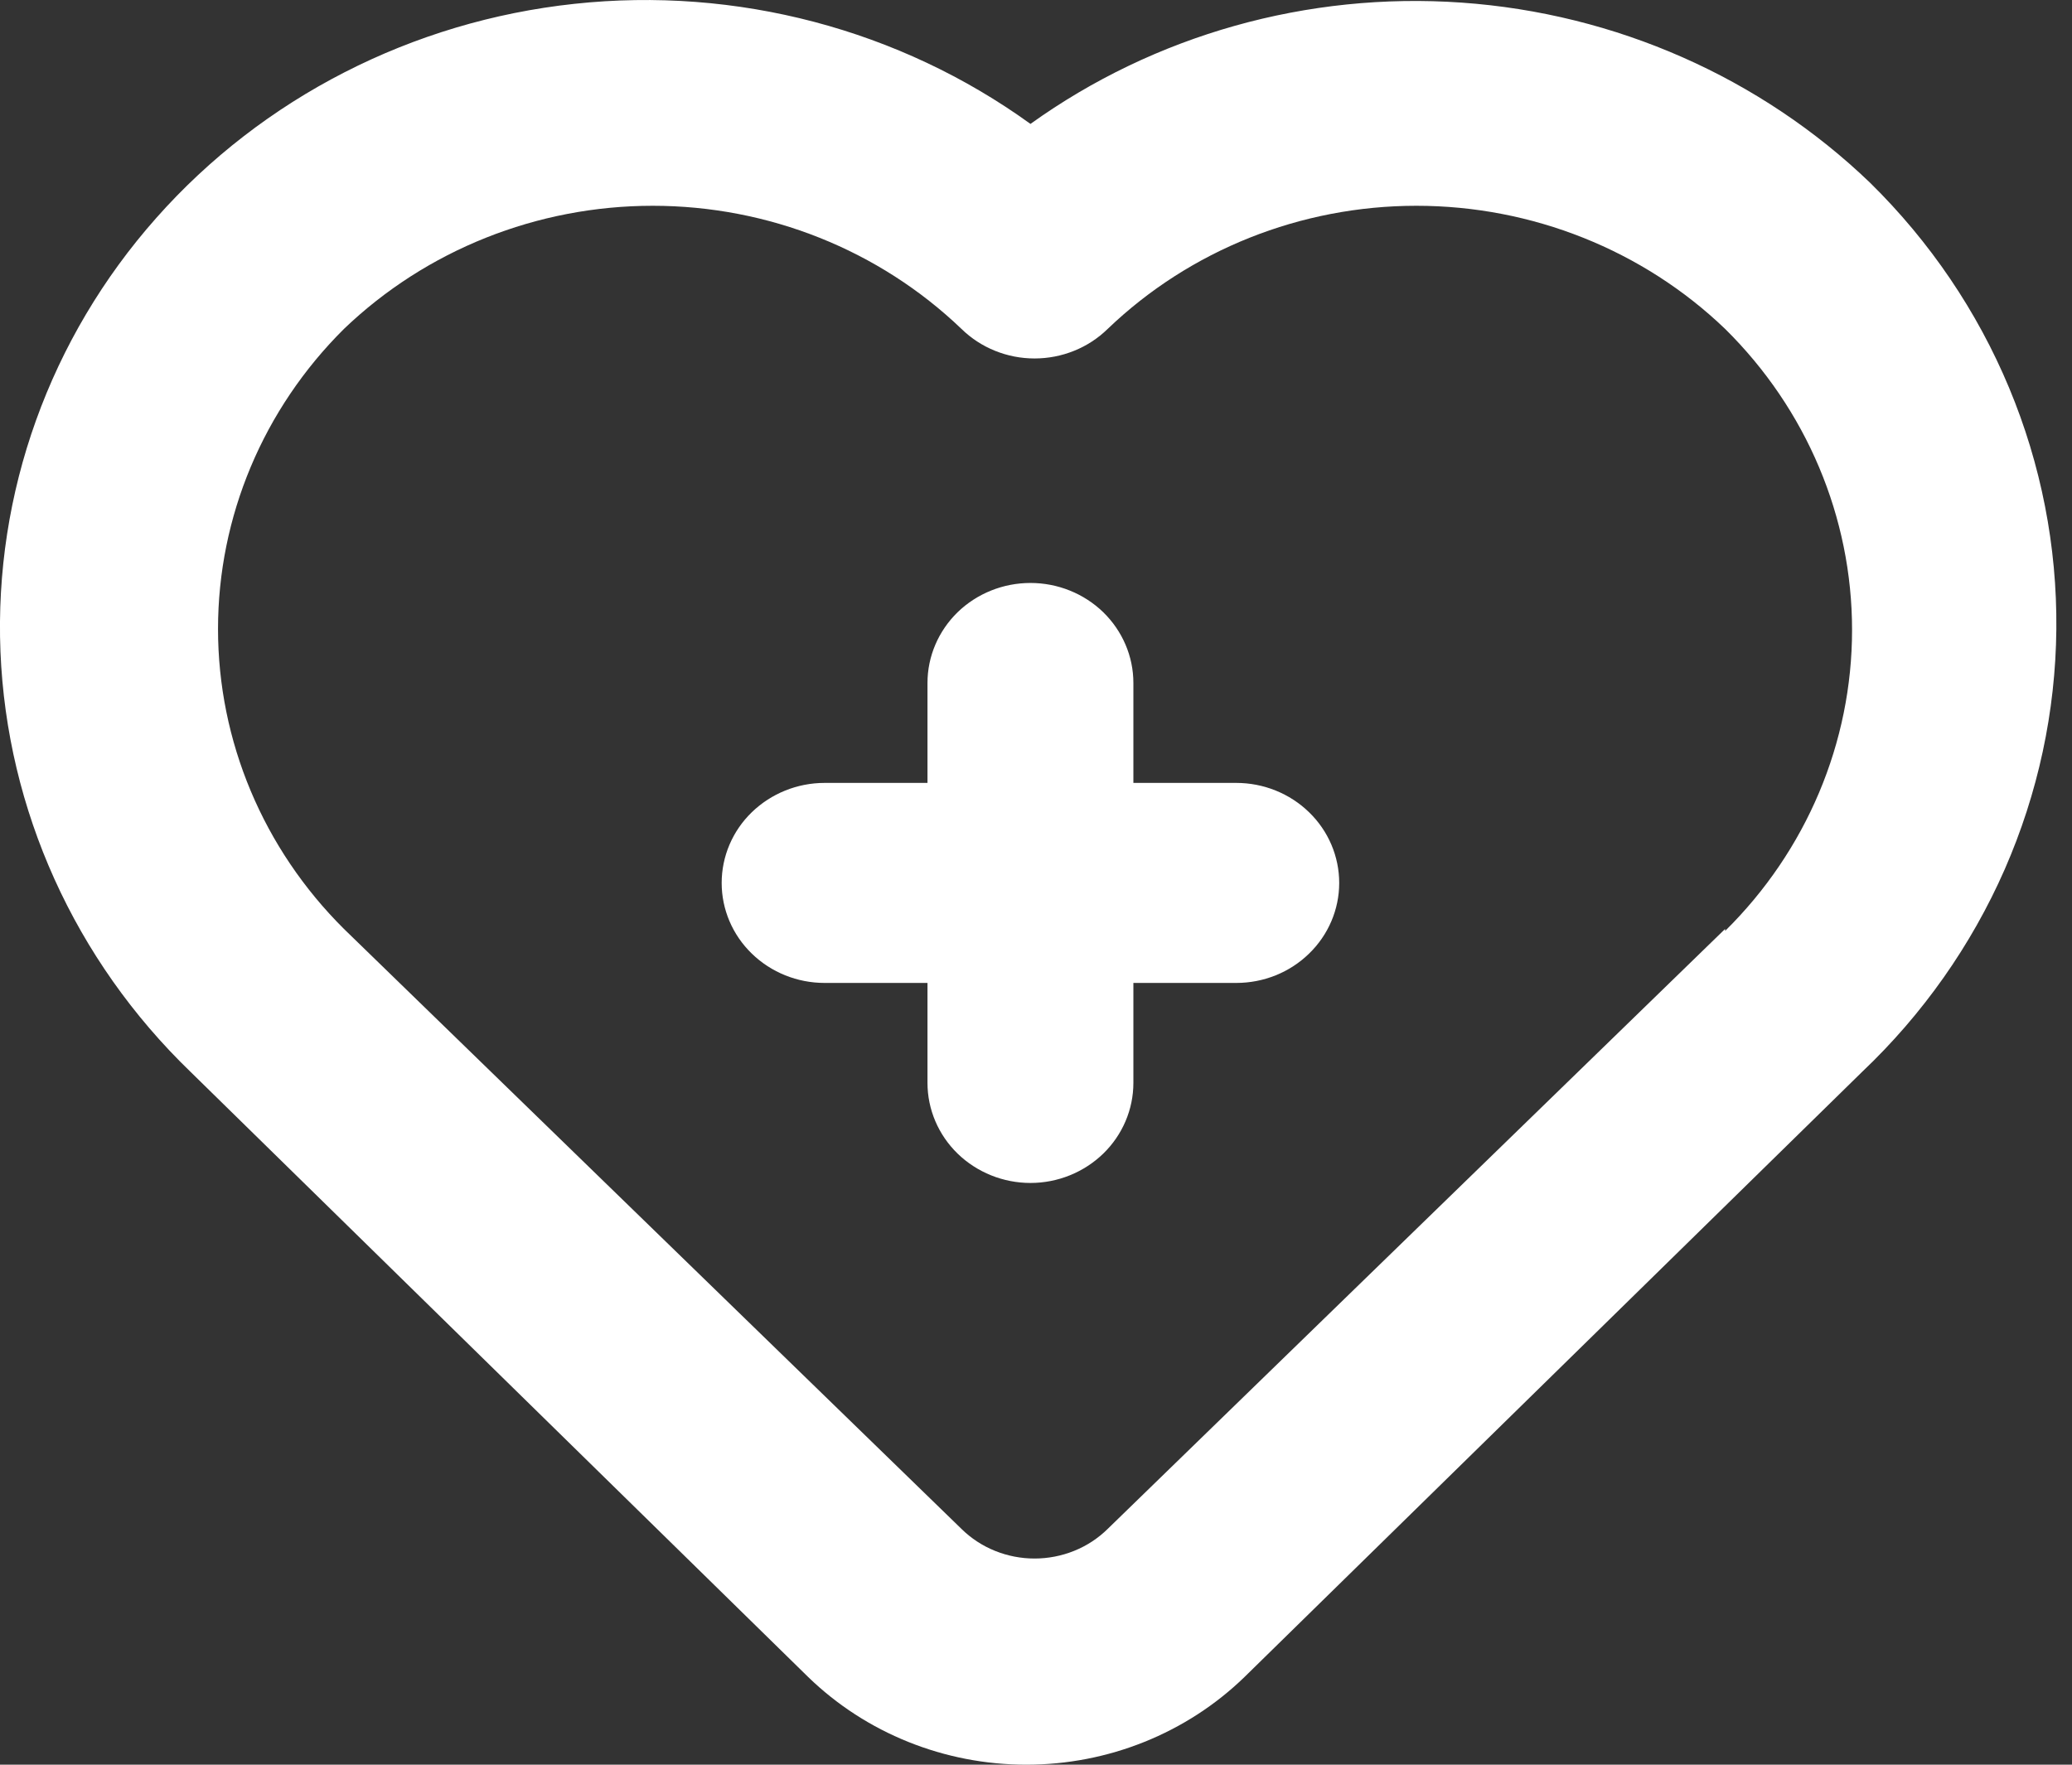 <svg width="27" height="23" viewBox="0 0 27 23" fill="none" xmlns="http://www.w3.org/2000/svg">
<rect x="0" y="0" width="27" height="23" fill="#333333" stroke="none"/>
<path d="M16.11 10.204H14.769V8.901C14.769 8.555 14.627 8.224 14.376 7.979C14.124 7.735 13.783 7.598 13.428 7.598C13.072 7.598 12.731 7.735 12.479 7.979C12.228 8.224 12.086 8.555 12.086 8.901V10.204H10.745C10.39 10.204 10.049 10.342 9.797 10.586C9.545 10.83 9.404 11.162 9.404 11.508C9.404 11.853 9.545 12.185 9.797 12.429C10.049 12.674 10.39 12.811 10.745 12.811H12.086V14.114C12.086 14.46 12.228 14.792 12.479 15.036C12.731 15.28 13.072 15.418 13.428 15.418C13.783 15.418 14.124 15.28 14.376 15.036C14.627 14.792 14.769 14.46 14.769 14.114V12.811H16.11C16.466 12.811 16.807 12.674 17.058 12.429C17.31 12.185 17.451 11.853 17.451 11.508C17.451 11.162 17.31 10.83 17.058 10.586C16.807 10.342 16.466 10.204 16.11 10.204ZM24.371 2.384C22.941 1.009 21.052 0.175 19.046 0.034C17.039 -0.107 15.046 0.454 13.428 1.615C11.721 0.382 9.597 -0.178 7.484 0.05C5.37 0.277 3.423 1.275 2.036 2.841C0.648 4.407 -0.077 6.426 0.006 8.492C0.09 10.557 0.975 12.515 2.484 13.971L10.531 21.857C11.285 22.589 12.308 23 13.374 23C14.44 23 15.463 22.589 16.217 21.857L24.264 13.971C25.057 13.219 25.688 12.321 26.123 11.331C26.557 10.34 26.786 9.276 26.796 8.199C26.806 7.122 26.597 6.054 26.181 5.056C25.765 4.058 25.15 3.15 24.371 2.384ZM22.48 12.107L14.434 19.927C14.309 20.05 14.161 20.147 13.997 20.213C13.834 20.279 13.658 20.313 13.481 20.313C13.304 20.313 13.129 20.279 12.966 20.213C12.802 20.147 12.654 20.05 12.529 19.927L4.482 12.107C3.43 11.062 2.841 9.659 2.841 8.197C2.841 6.735 3.43 5.332 4.482 4.287C5.554 3.259 6.999 2.682 8.506 2.682C10.012 2.682 11.457 3.259 12.529 4.287C12.654 4.409 12.802 4.506 12.966 4.572C13.129 4.638 13.304 4.672 13.481 4.672C13.658 4.672 13.834 4.638 13.997 4.572C14.161 4.506 14.309 4.409 14.434 4.287C15.505 3.259 16.951 2.682 18.457 2.682C19.963 2.682 21.409 3.259 22.48 4.287C23.54 5.333 24.134 6.742 24.134 8.21C24.134 9.678 23.54 11.087 22.48 12.133V12.107Z" fill="white"/>
</svg>
